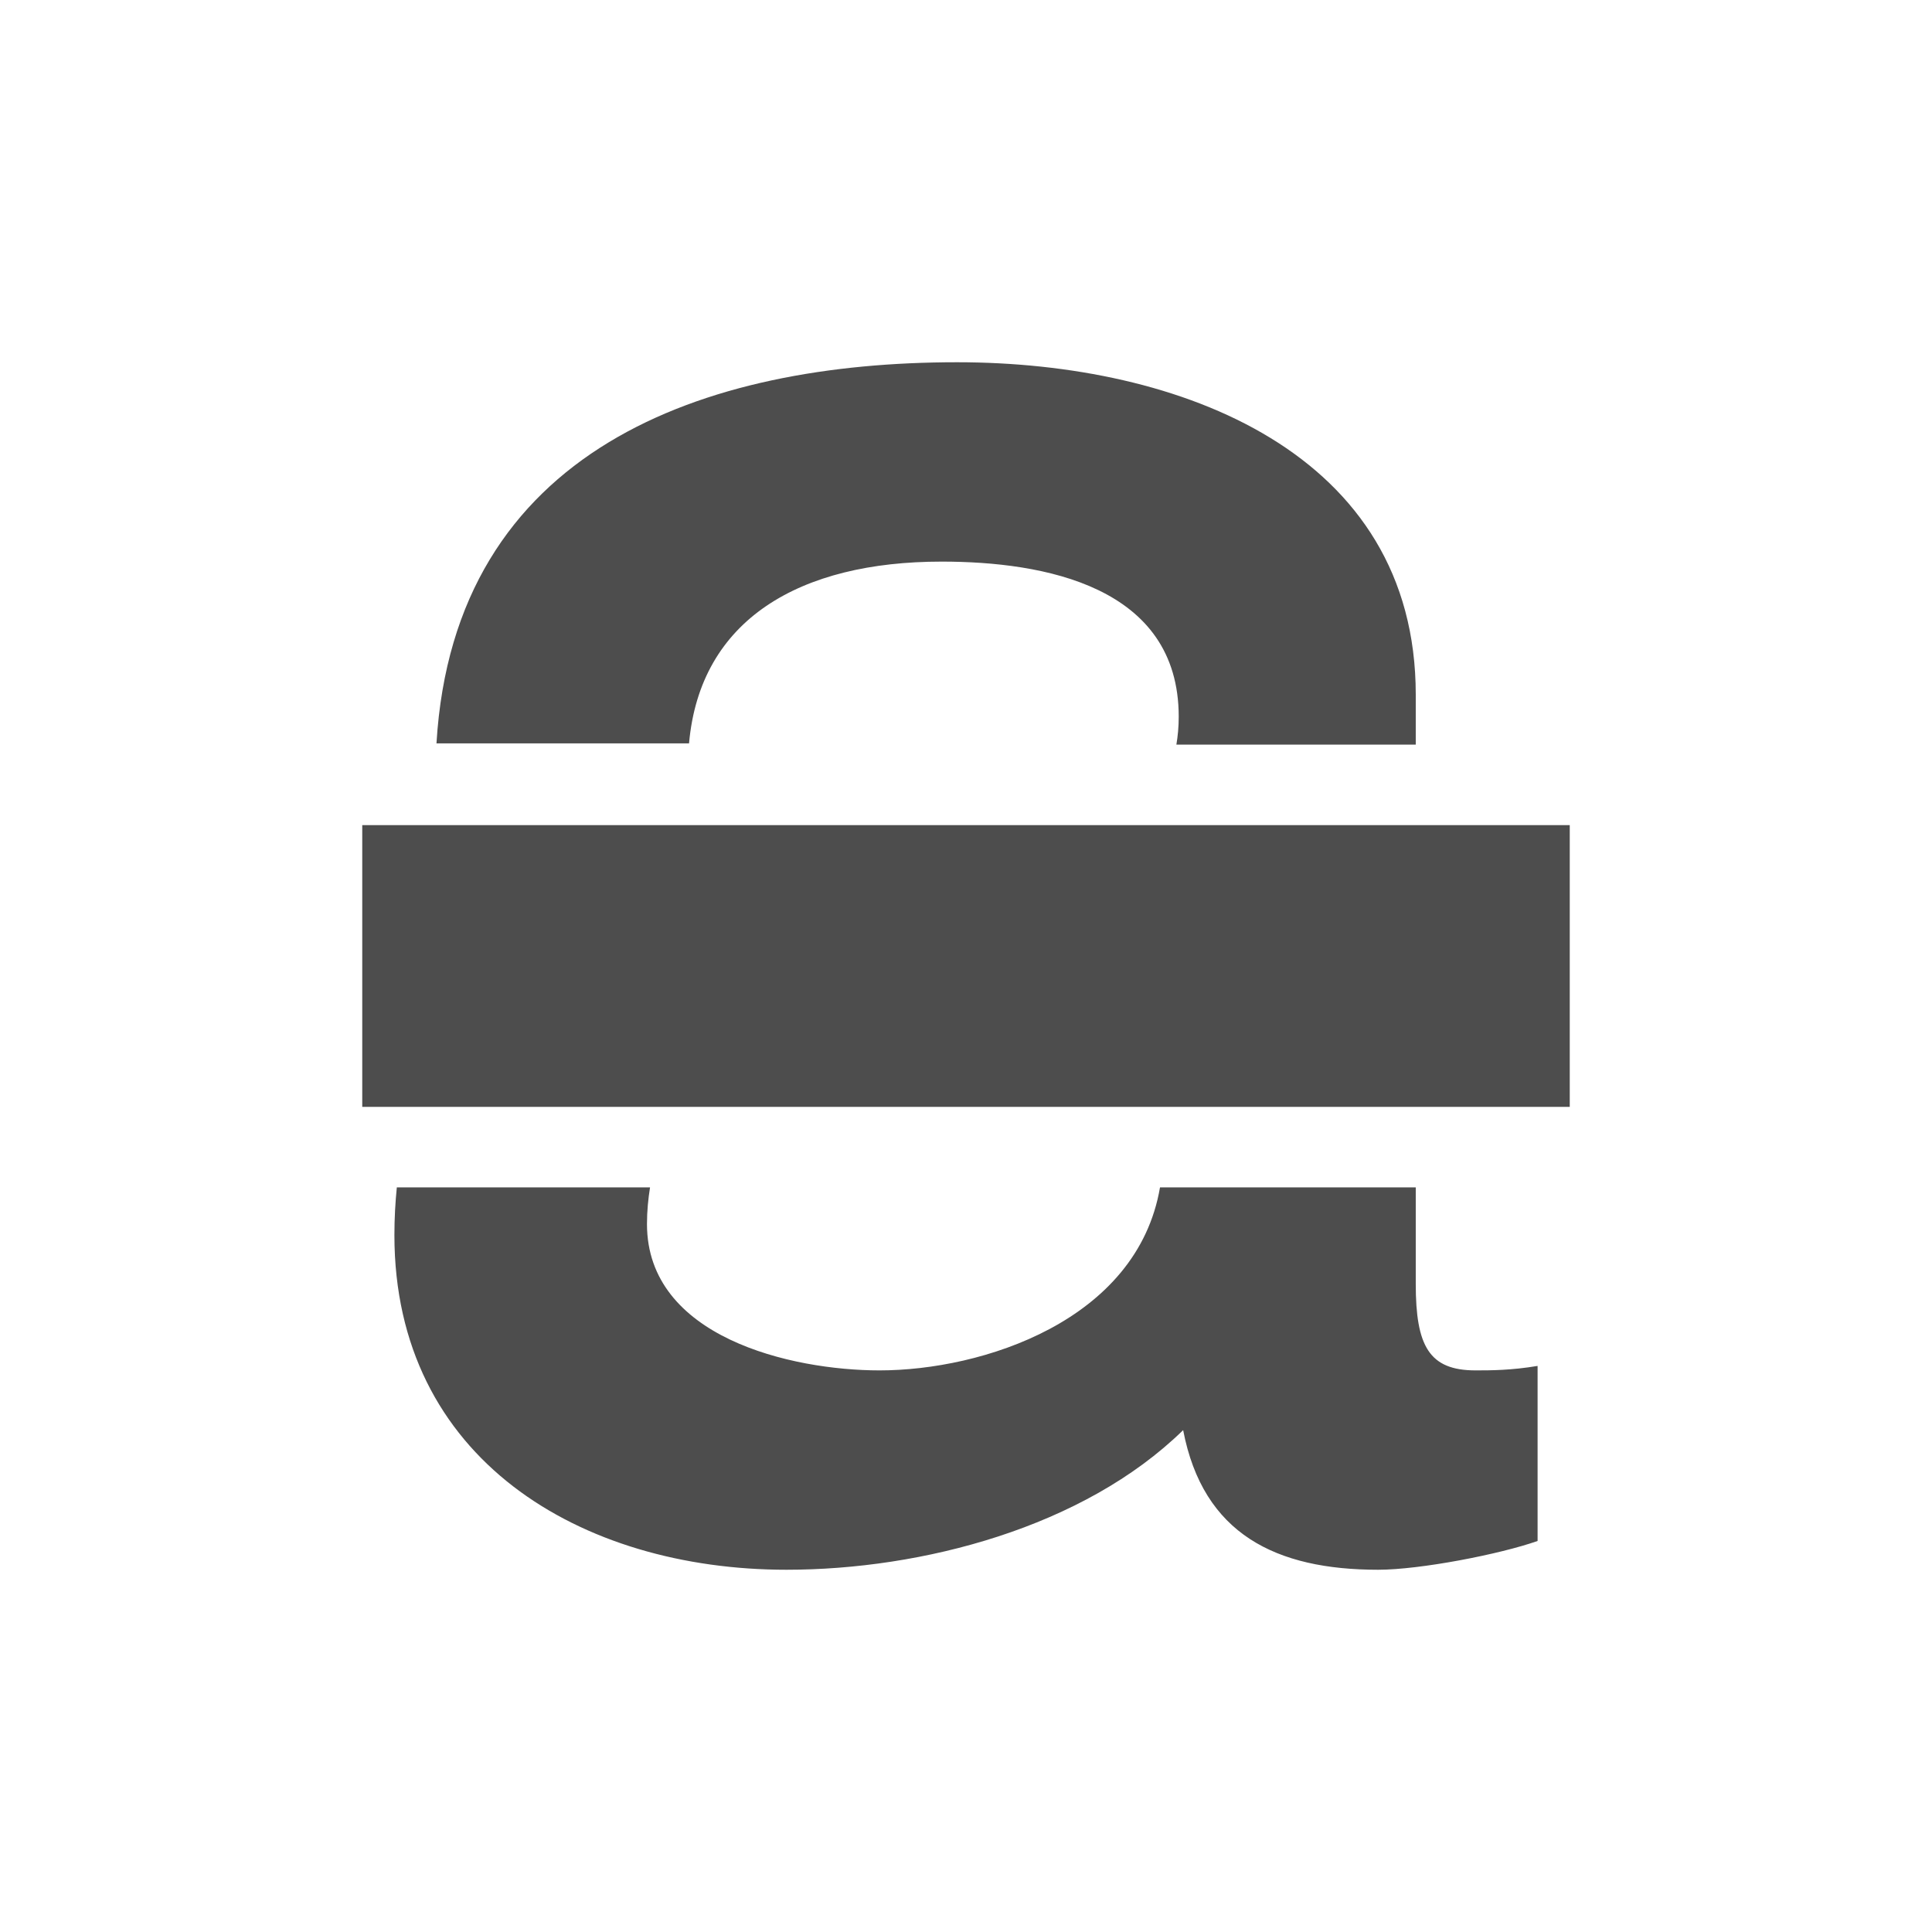 <?xml version="1.0" encoding="UTF-8" standalone="no"?>
<!-- Created with Inkscape (http://www.inkscape.org/) -->

<svg
   xmlns:dc="http://purl.org/dc/elements/1.1/"
   xmlns:cc="http://creativecommons.org/ns#"
   xmlns:rdf="http://www.w3.org/1999/02/22-rdf-syntax-ns#"
   xmlns:svg="http://www.w3.org/2000/svg"
   xmlns="http://www.w3.org/2000/svg"
   xmlns:sodipodi="http://sodipodi.sourceforge.net/DTD/sodipodi-0.dtd"
   xmlns:inkscape="http://www.inkscape.org/namespaces/inkscape"
   width="48"
   height="48"
   id="svg2"
   version="1.1"
   inkscape:version="0.48+devel r12859"
   sodipodi:docname="format-text-strikethrough.svg">
  <defs
     id="defs4" />
  <sodipodi:namedview
     id="base"
     pagecolor="#ffffff"
     bordercolor="#666666"
     borderopacity="1.0"
     inkscape:pageopacity="0.0"
     inkscape:pageshadow="2"
     inkscape:zoom="5.5008307"
     inkscape:cx="-7.217135"
     inkscape:cy="39.152456"
     inkscape:document-units="px"
     inkscape:current-layer="layer1"
     showgrid="false"
     inkscape:window-width="1366"
     inkscape:window-height="673"
     inkscape:window-x="0"
     inkscape:window-y="24"
     inkscape:window-maximized="1" />
  <g
     inkscape:label="Capa 1"
     inkscape:groupmode="layer"
     id="layer1"
     transform="translate(0,-1004.362)">
    <path
       style="font-size:55.046px;font-style:normal;font-variant:normal;font-weight:500;font-stretch:normal;text-align:start;line-height:125%;letter-spacing:0px;word-spacing:0px;writing-mode:lr-tb;text-anchor:start;fill:#4d4d4d;fill-opacity:1;stroke:none;font-family:Helvetica 65 Medium;-inkscape-font-specification:'Helvetica 65 Medium, Medium'"
       d="M 23.779 9 C 17.504 9 11.284 11.148 10.844 18.469 L 17.119 18.469 C 17.394 15.386 19.872 13.953 23.395 13.953 C 25.927 13.953 29.285 14.559 29.285 17.807 C 29.285 18.057 29.263 18.286 29.227 18.5 L 35.174 18.5 L 35.174 17.258 C 35.174 11.258 29.339 9 23.779 9 z M 9.859 29.5 C 9.821 29.878 9.799 30.27 9.799 30.688 C 9.799 36.247 14.422 39 19.541 39 C 22.899 39 26.917 37.953 29.395 35.531 C 29.89 38.118 31.706 39 34.238 39 C 35.284 39 37.265 38.615 38.201 38.285 L 38.201 33.936 C 37.541 34.046 37.045 34.047 36.66 34.047 C 35.504 34.047 35.174 33.44 35.174 31.898 L 35.174 29.5 L 28.82 29.5 C 28.253 32.818 24.398 34.047 21.854 34.047 C 19.652 34.047 16.074 33.22 16.074 30.412 C 16.074 30.083 16.105 29.785 16.15 29.5 L 9.859 29.5 z "
       transform="translate(0,1004.362)"
       id="path3254" />
    <rect
       y="1024.862"
       x="9"
       height="7"
       width="30"
       id="rect3372"
       style="fill:#4d4d4d;fill-opacity:1;stroke:none" />
  </g>
</svg>
